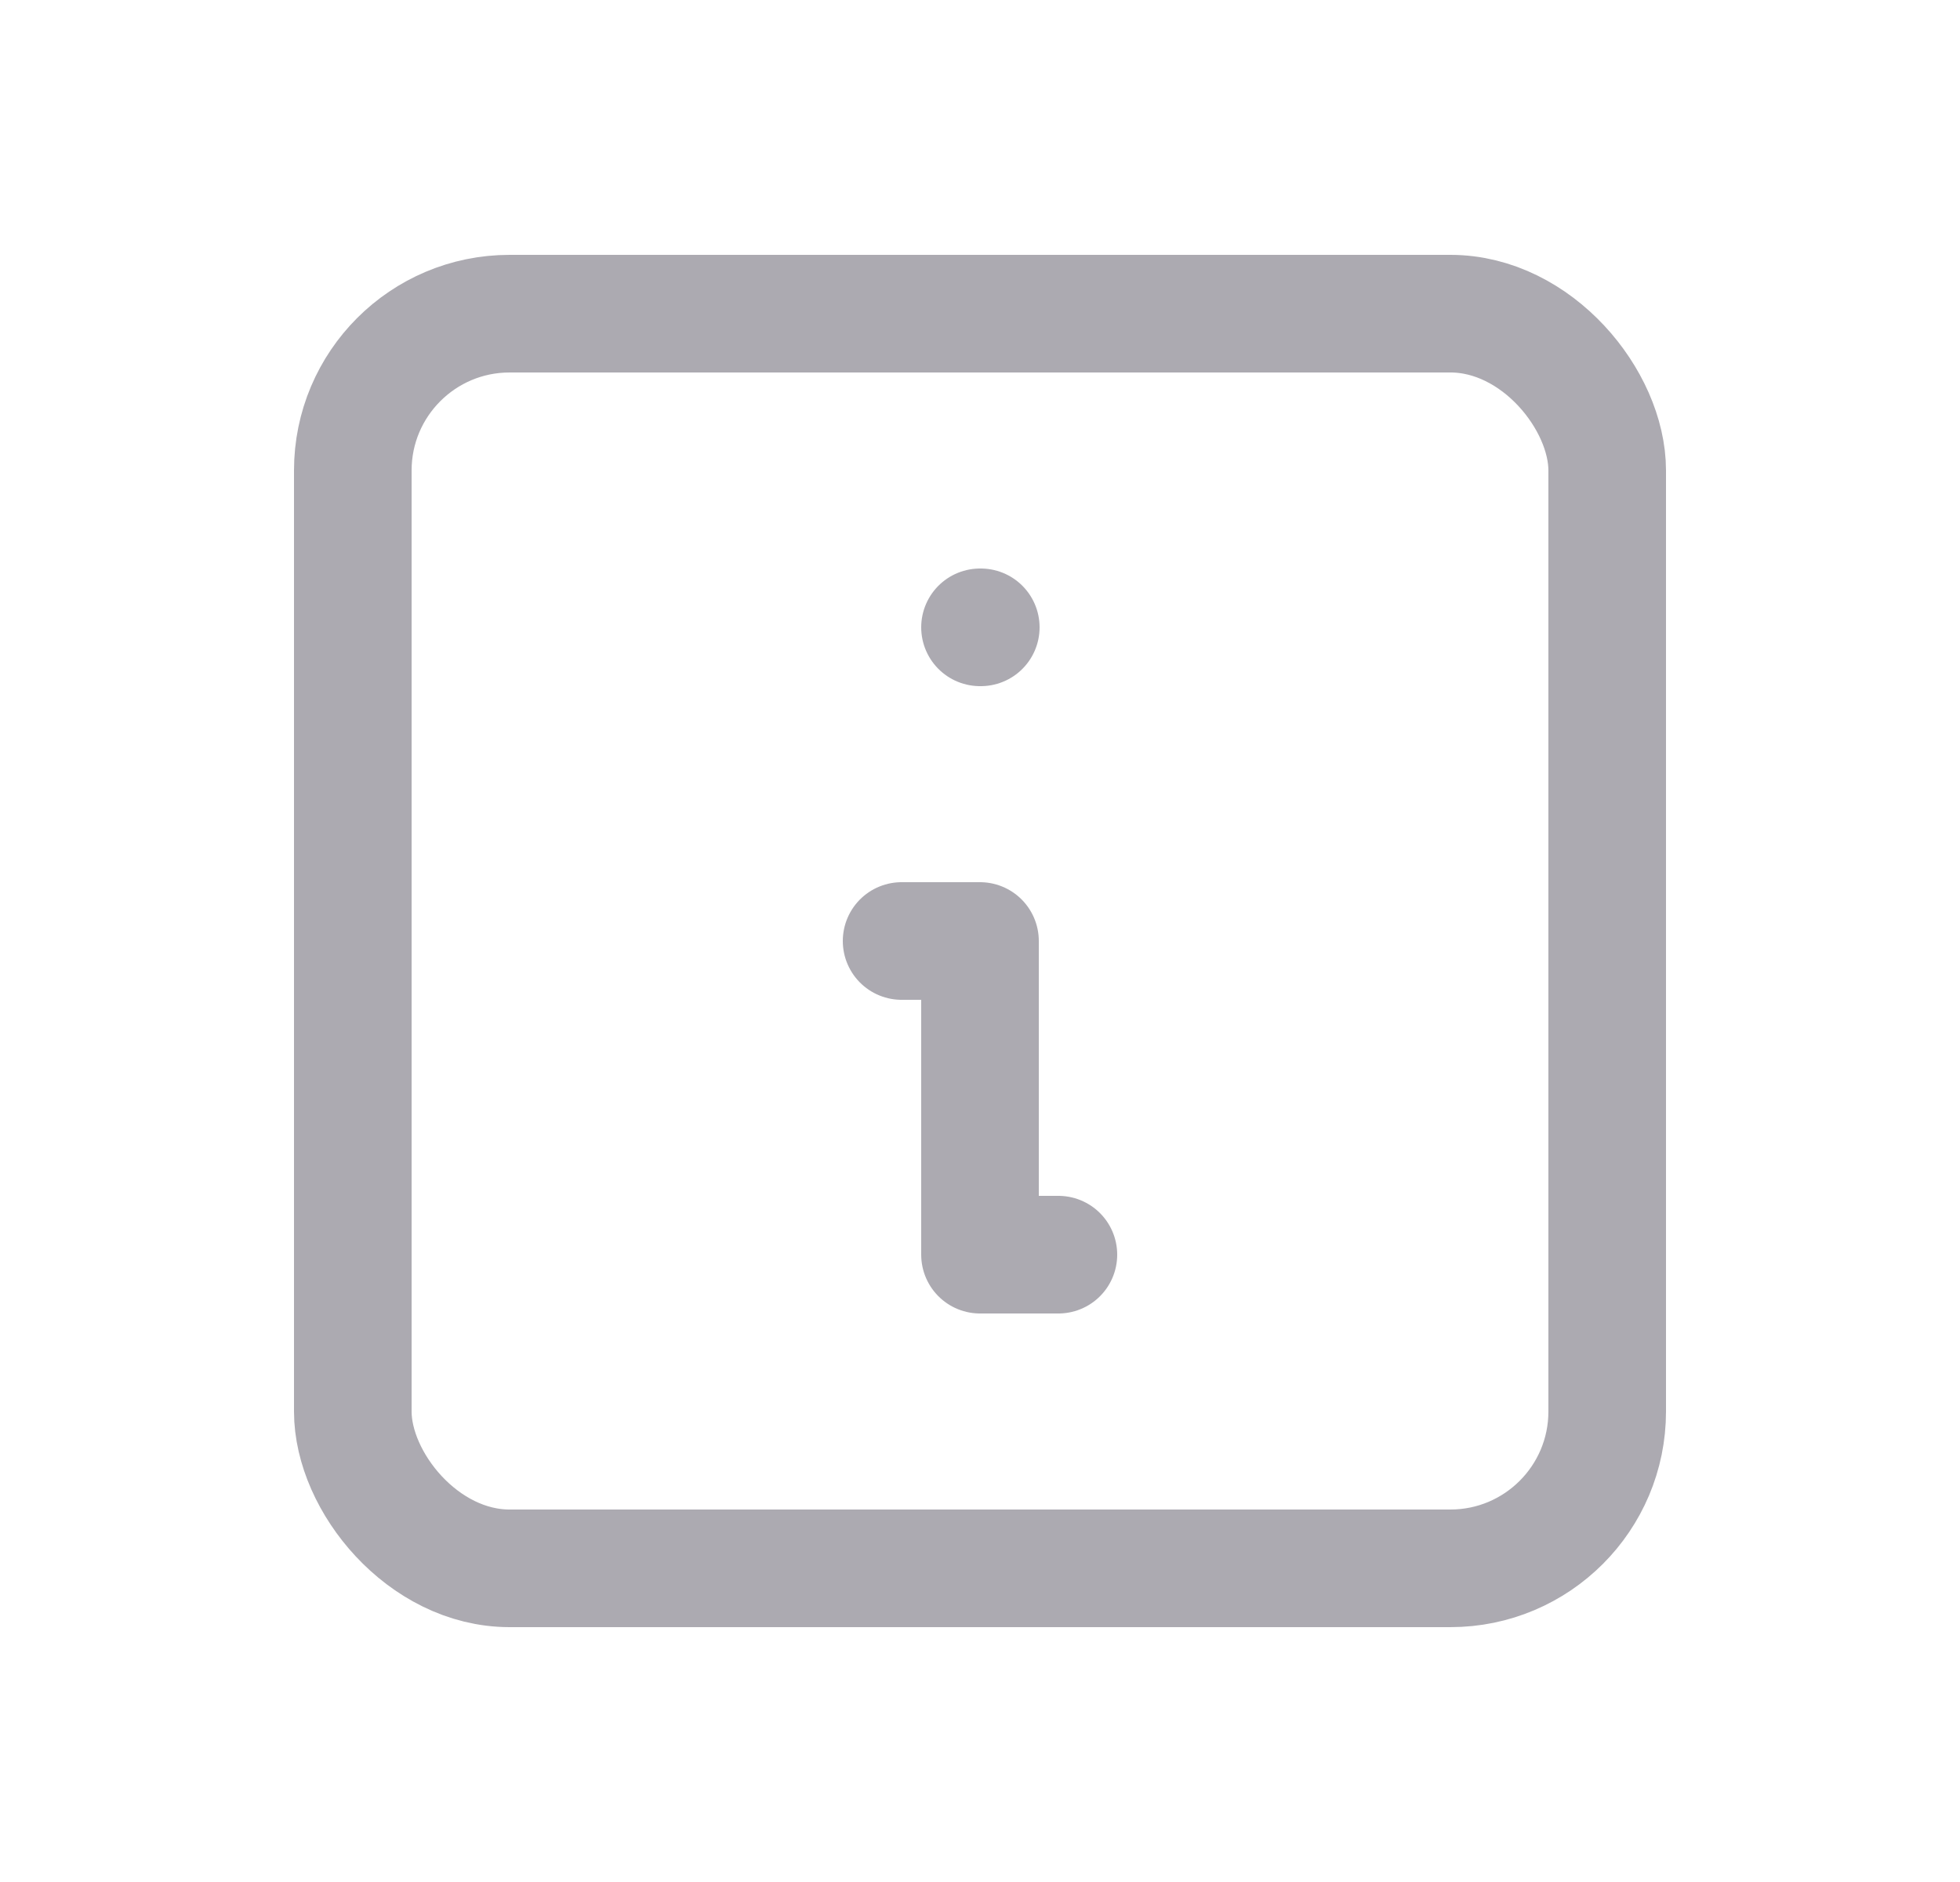 <svg width="25" height="24" viewBox="0 0 25 24" fill="none" xmlns="http://www.w3.org/2000/svg">
<path d="M12.5 8H12.51" stroke="#ACAAB1" stroke-width="1.5" stroke-linecap="round" stroke-linejoin="round"/>
<rect x="4.5" y="4" width="16" height="16" rx="2" stroke="#ACAAB1" stroke-width="1.5" stroke-linecap="round" stroke-linejoin="round"/>
<path d="M11.5 12H12.5V16H13.5" stroke="#ACAAB1" stroke-width="1.5" stroke-linecap="round" stroke-linejoin="round"/>
</svg>

